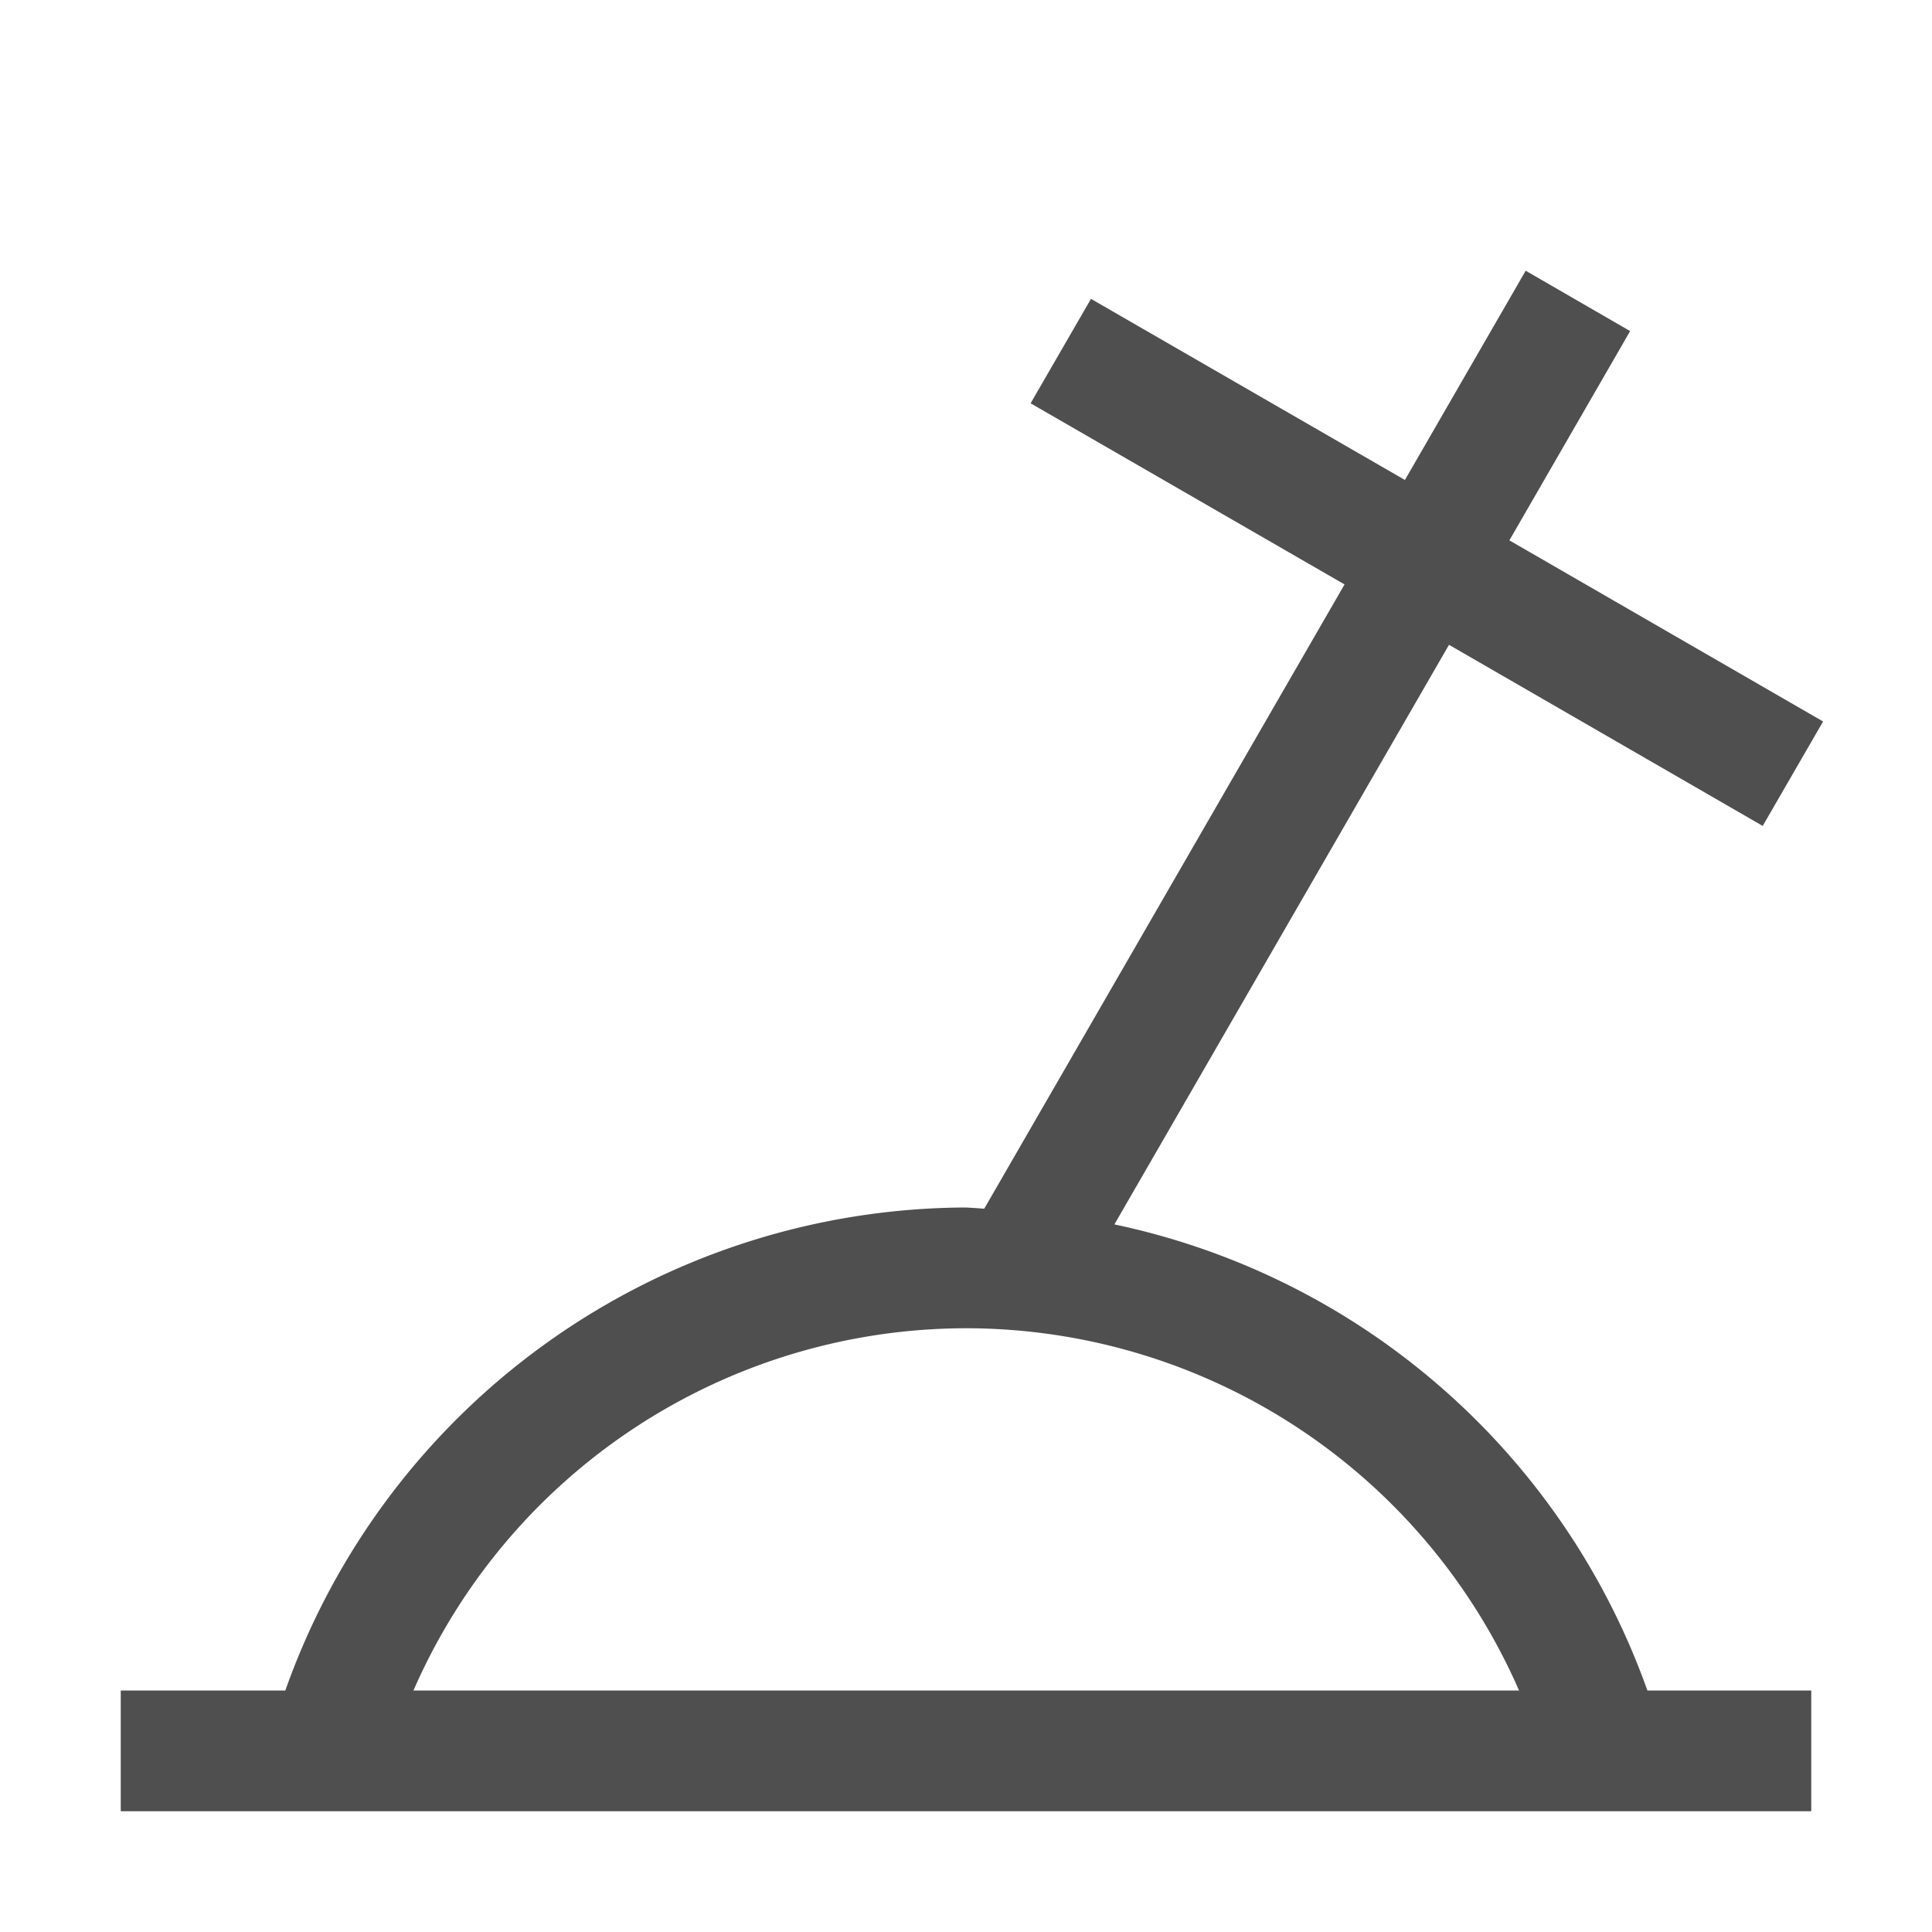 <svg width="16" height="16">
    <path fill="#050505" fill-opacity=".7" d="m12.635 2.242-1 1.733-2.6-1.5-.5.865 2.6 1.5-2.984 5.17A6 6 0 0 0 8 10a6 6 0 0 0-5.637 4H1v1h14v-1h-1.357a6 6 0 0 0-4.414-3.86L12 5.34l2.598 1.5.5-.865-2.598-1.5 1-1.733-.865-.5zM8 11a5 5 0 0 1 4.58 3H3.424A5 5 0 0 1 8 11z"/>
</svg>
